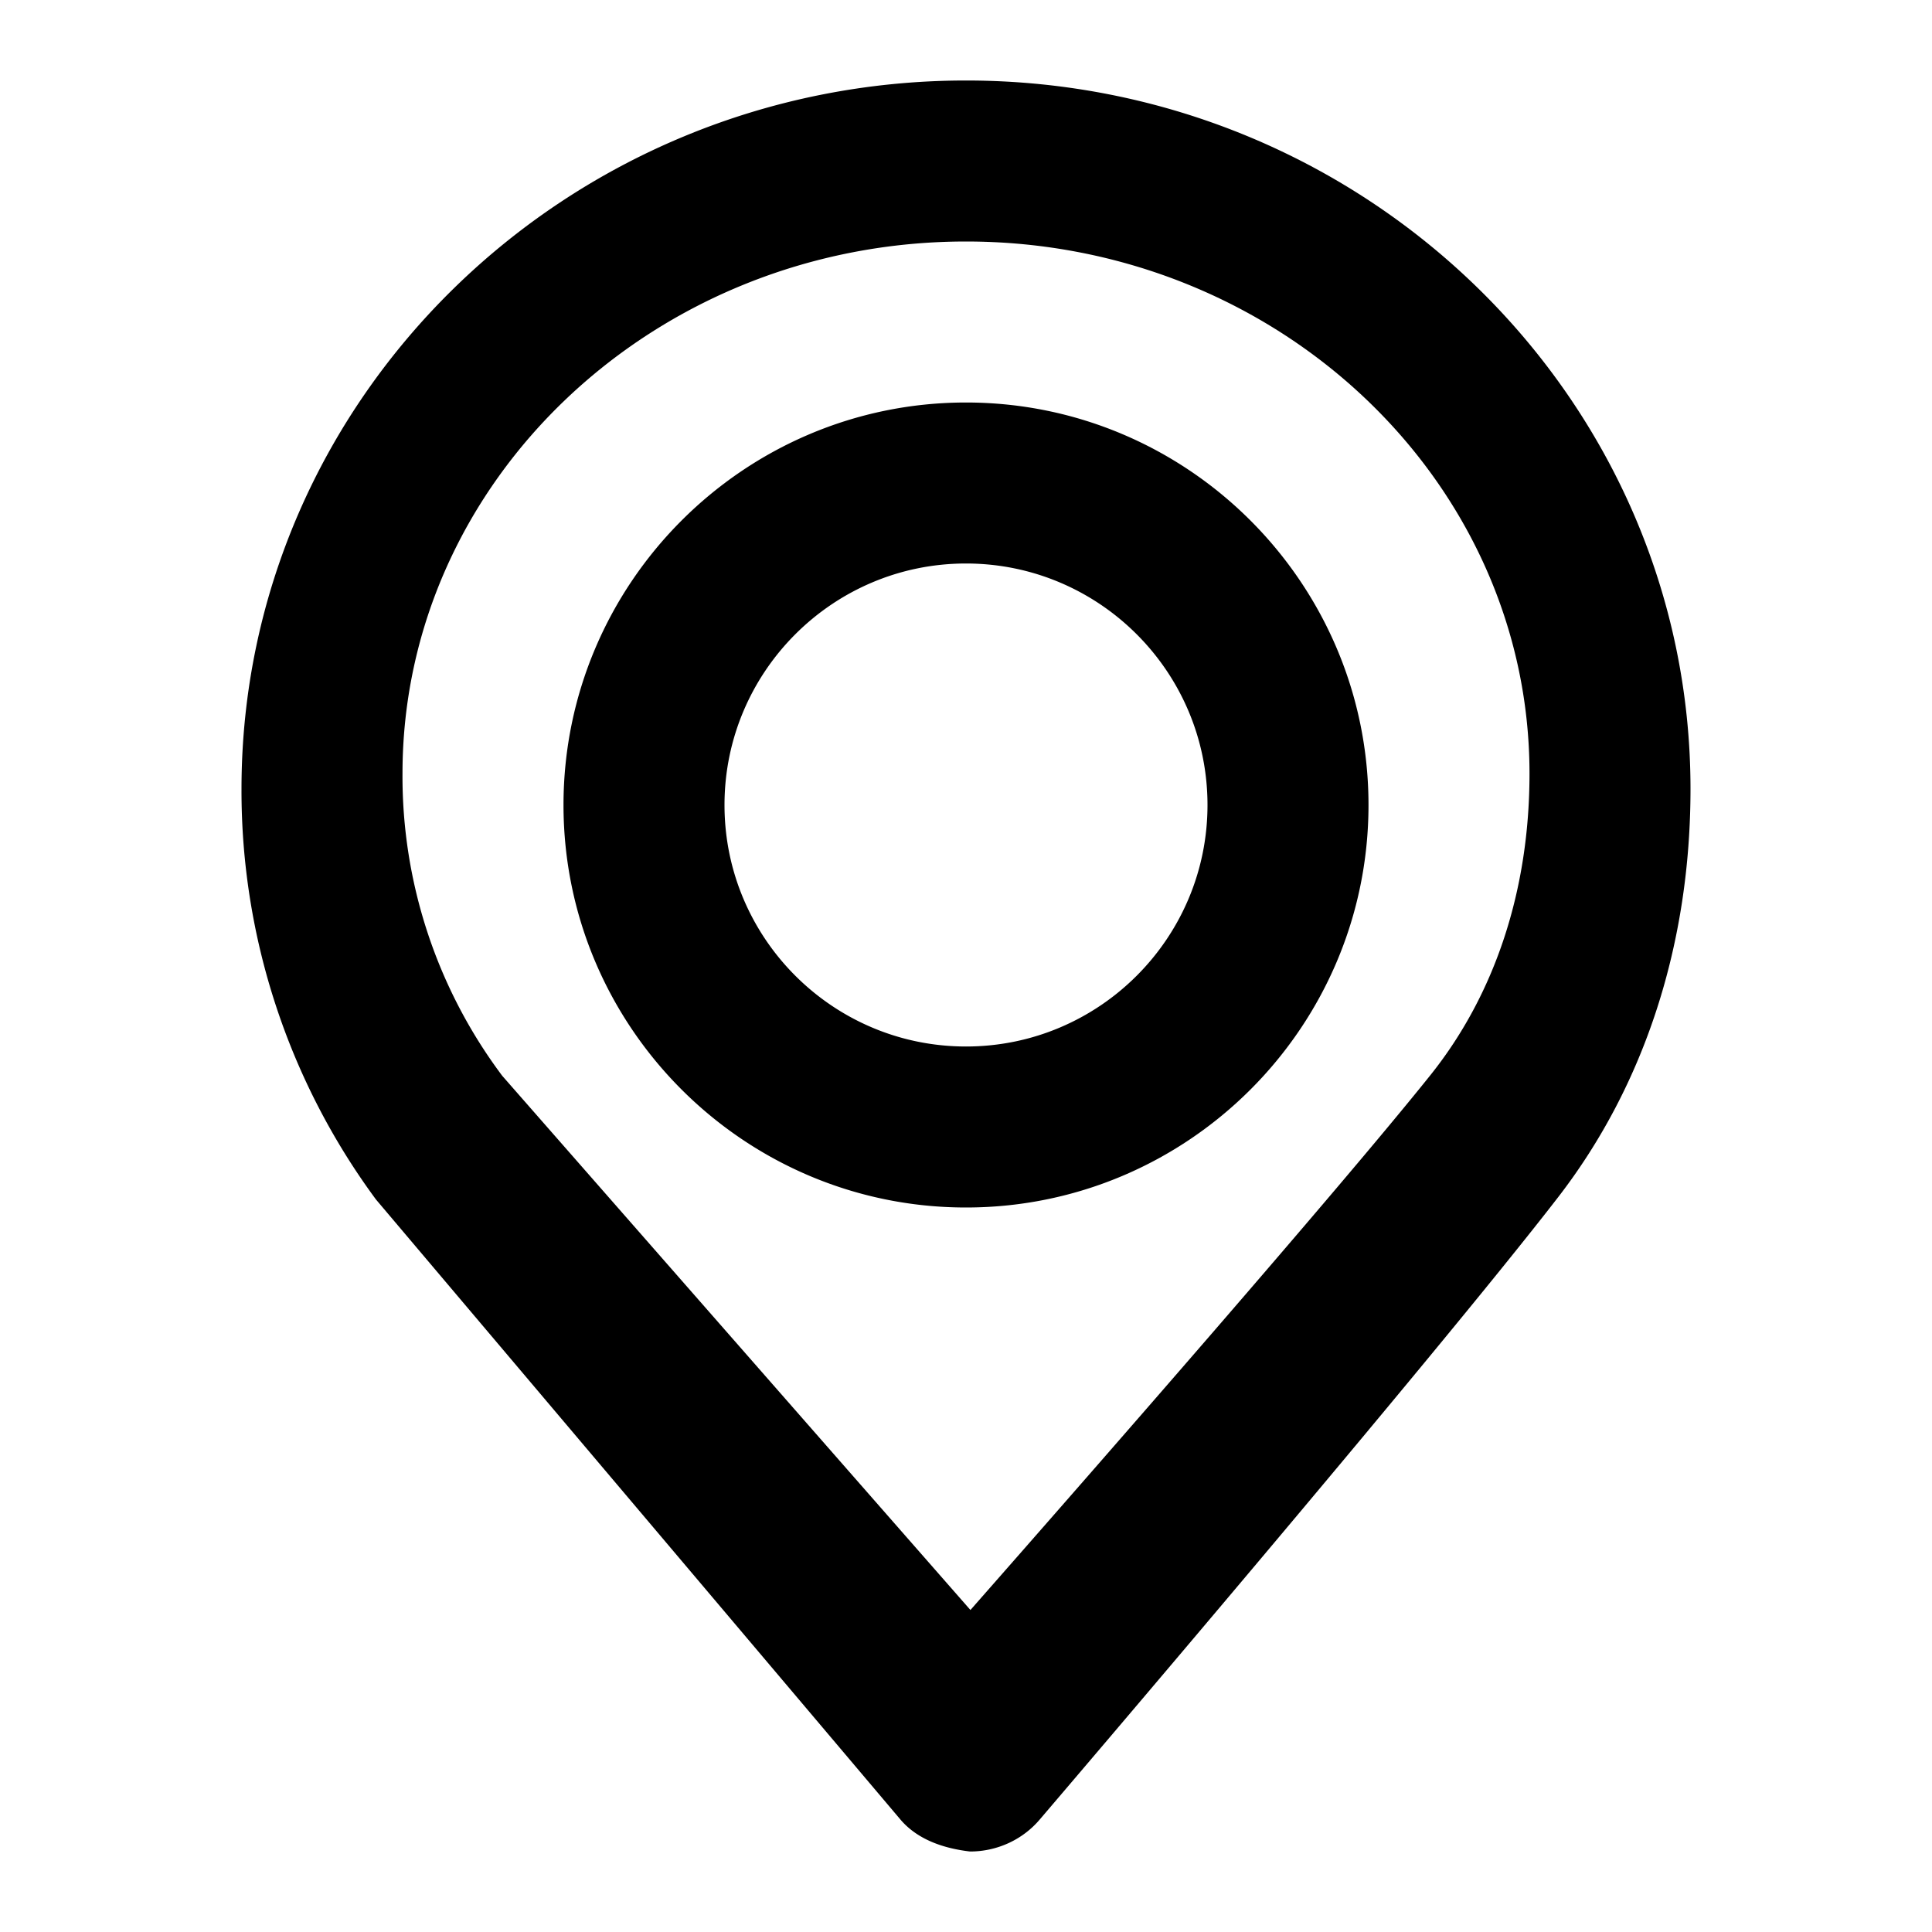 <svg xmlns="http://www.w3.org/2000/svg" width="24" height="24" viewBox="0 0 24 24"><path d="M12 3C8.14 3 5 5.964 5 9.609a6.2 6.2 0 001.239 3.755L12.055 20c1.525-1.734 4.565-5.209 5.713-6.643C18.574 12.35 19 11.053 19 9.61 19 5.964 15.86 3 12 3m.05 20c-.325-.038-.653-.146-.867-.4L4.67 14.9A8.551 8.551 0 013 9.8C3 4.948 7.038 1 12 1s9 3.948 9 8.8c0 1.925-.568 3.677-1.642 5.069-1.528 1.979-6.244 7.502-6.444 7.736-.213.25-.53.395-.863.395M12 7c-1.655 0-3 1.345-3 3s1.345 3 3 3 3-1.345 3-3-1.345-3-3-3m0 8c-2.756 0-5-2.242-5-5 0-2.756 2.244-5 5-5 2.758 0 5 2.244 5 5 0 2.758-2.242 5-5 5"></path></svg>
